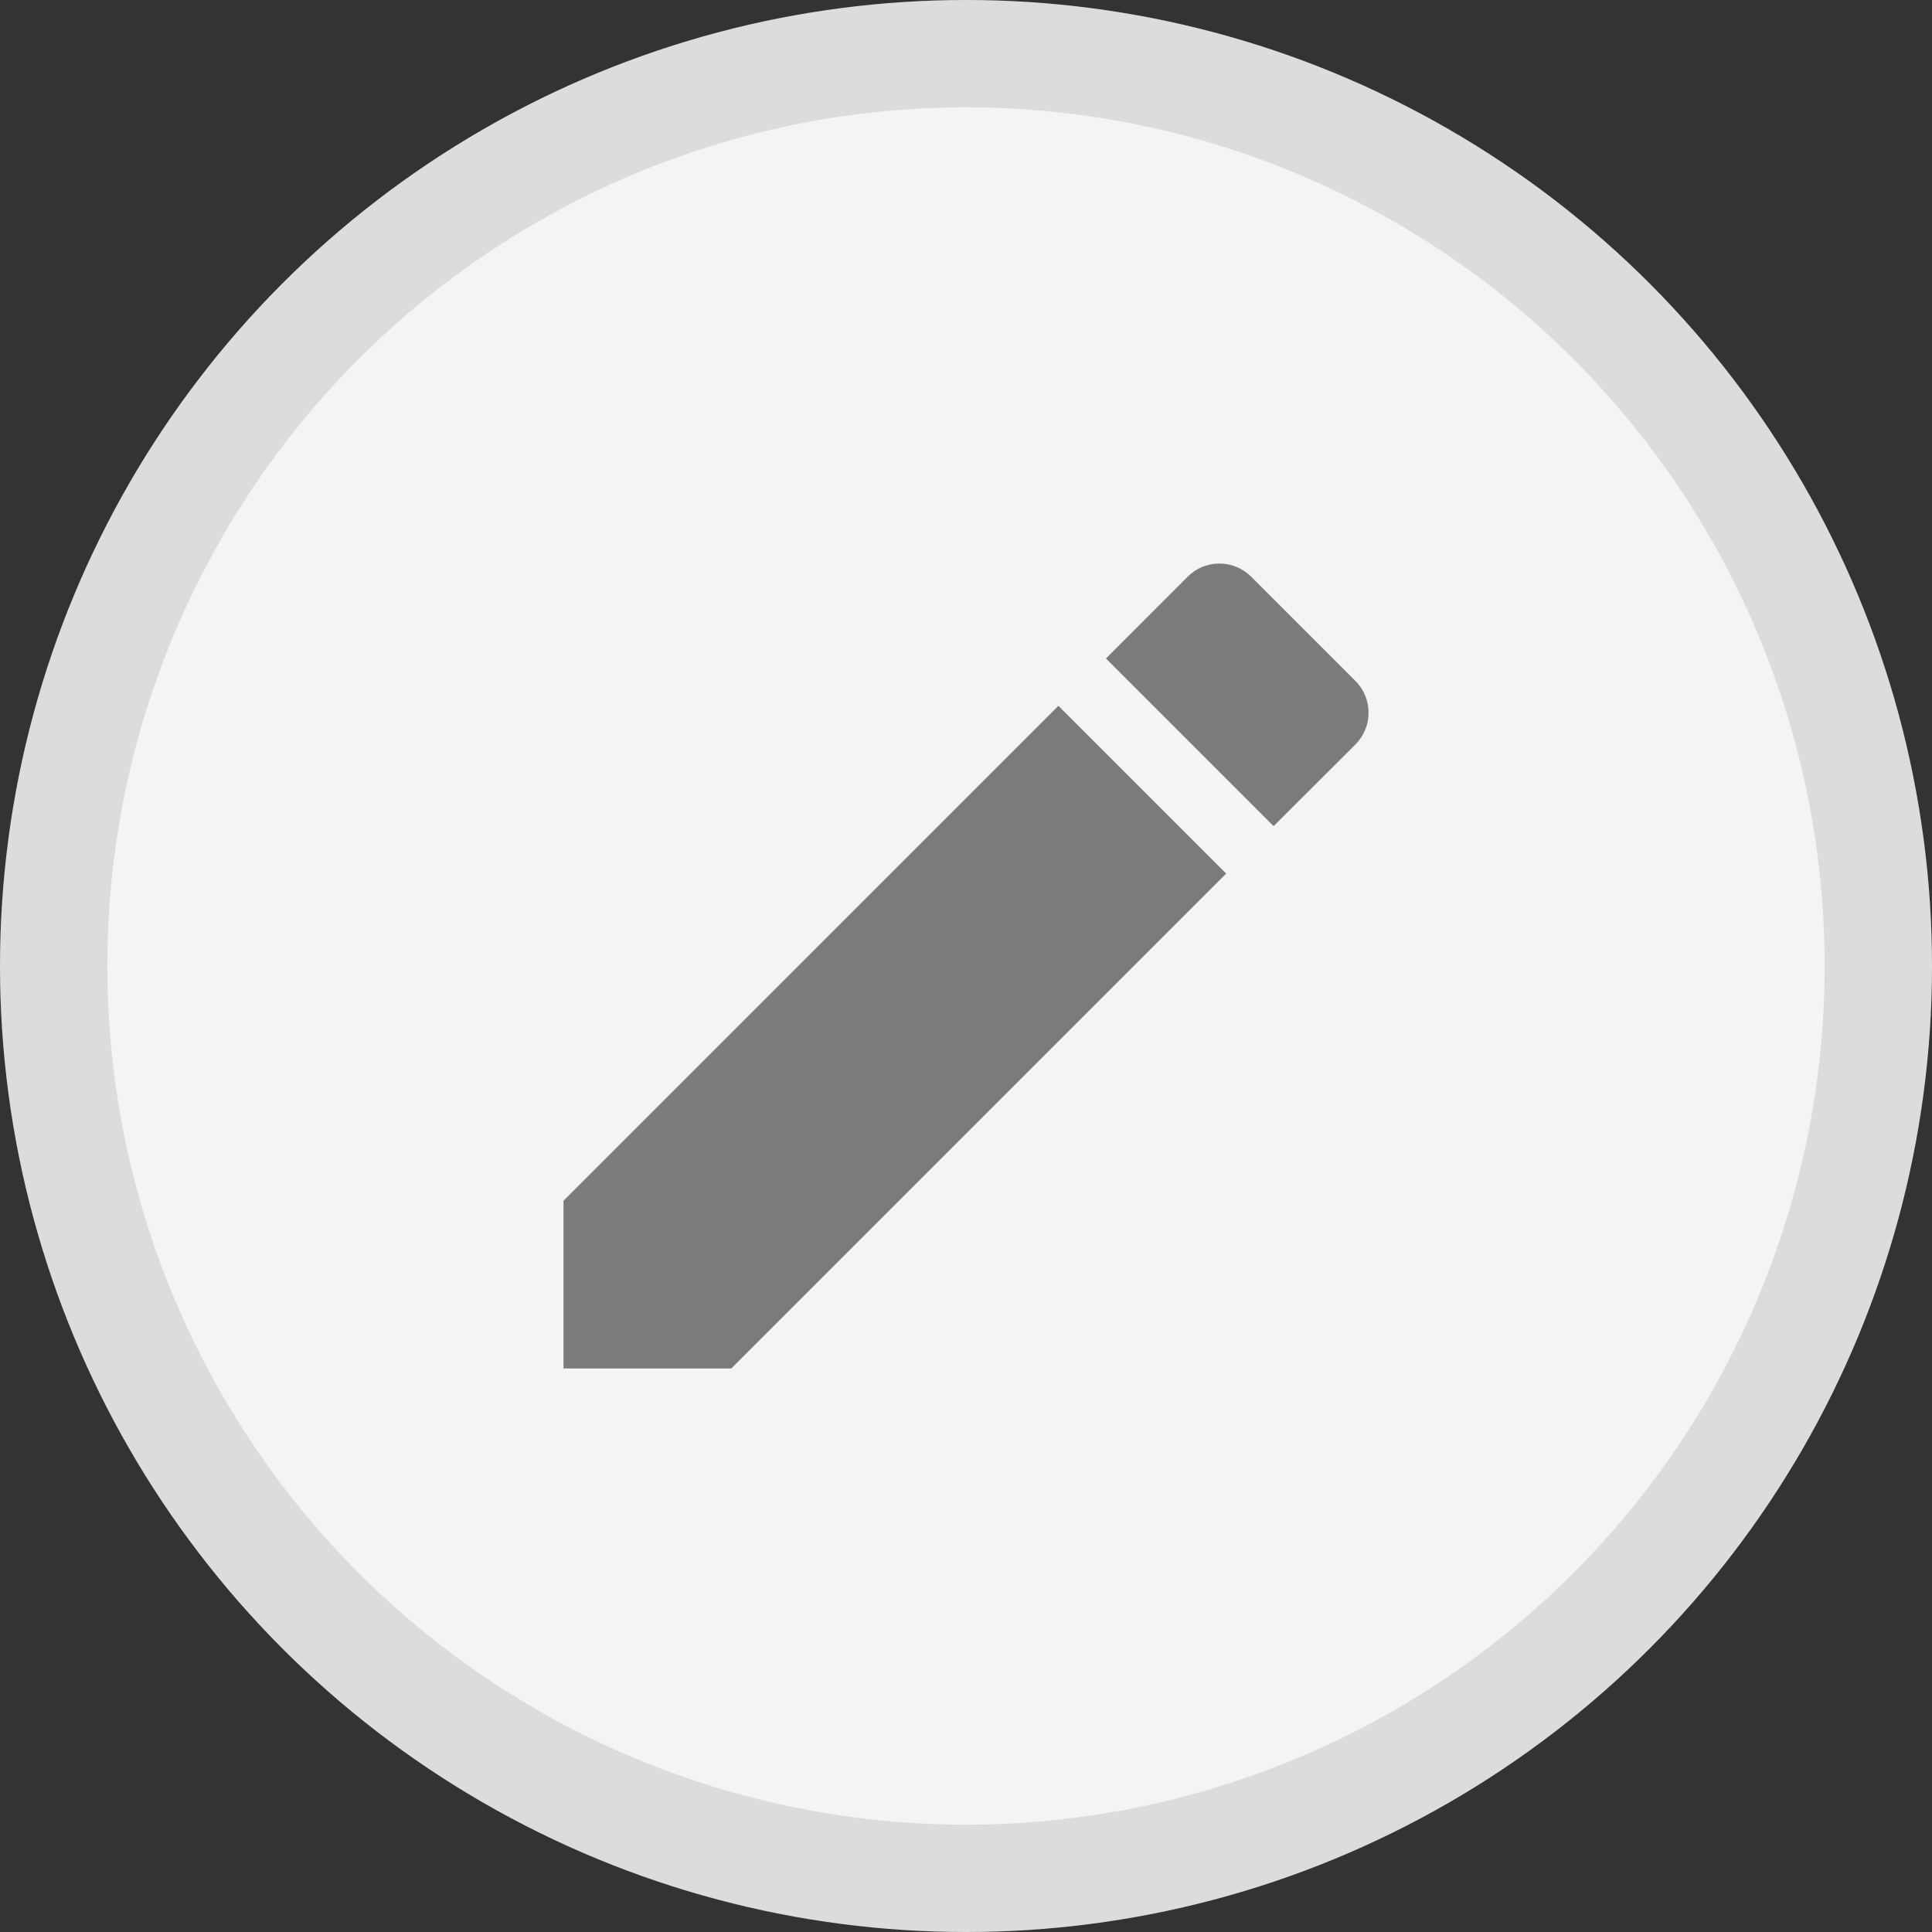 <svg width="18" height="18" viewBox="0 0 18 18" fill="none" xmlns="http://www.w3.org/2000/svg">
<rect x="0" y="0" width="18" height="18" fill="#333333" stroke="none"/>
<circle cx="9" cy="9" r="9" fill="#F5F4F3"/>
<circle cx="9" cy="9" r="8.5" stroke="black" stroke-opacity="0.1"/>
<path d="M5.25 11.187V12.75H6.813L11.424 8.139L9.861 6.576L5.25 11.187Z" fill="#7C7B7B"/>
<path d="M12.629 6.345L11.656 5.372C11.493 5.21 11.229 5.21 11.066 5.372L10.304 6.135L11.866 7.697L12.629 6.935C12.791 6.772 12.791 6.508 12.629 6.345Z" fill="#7C7B7B"/>
</svg>
